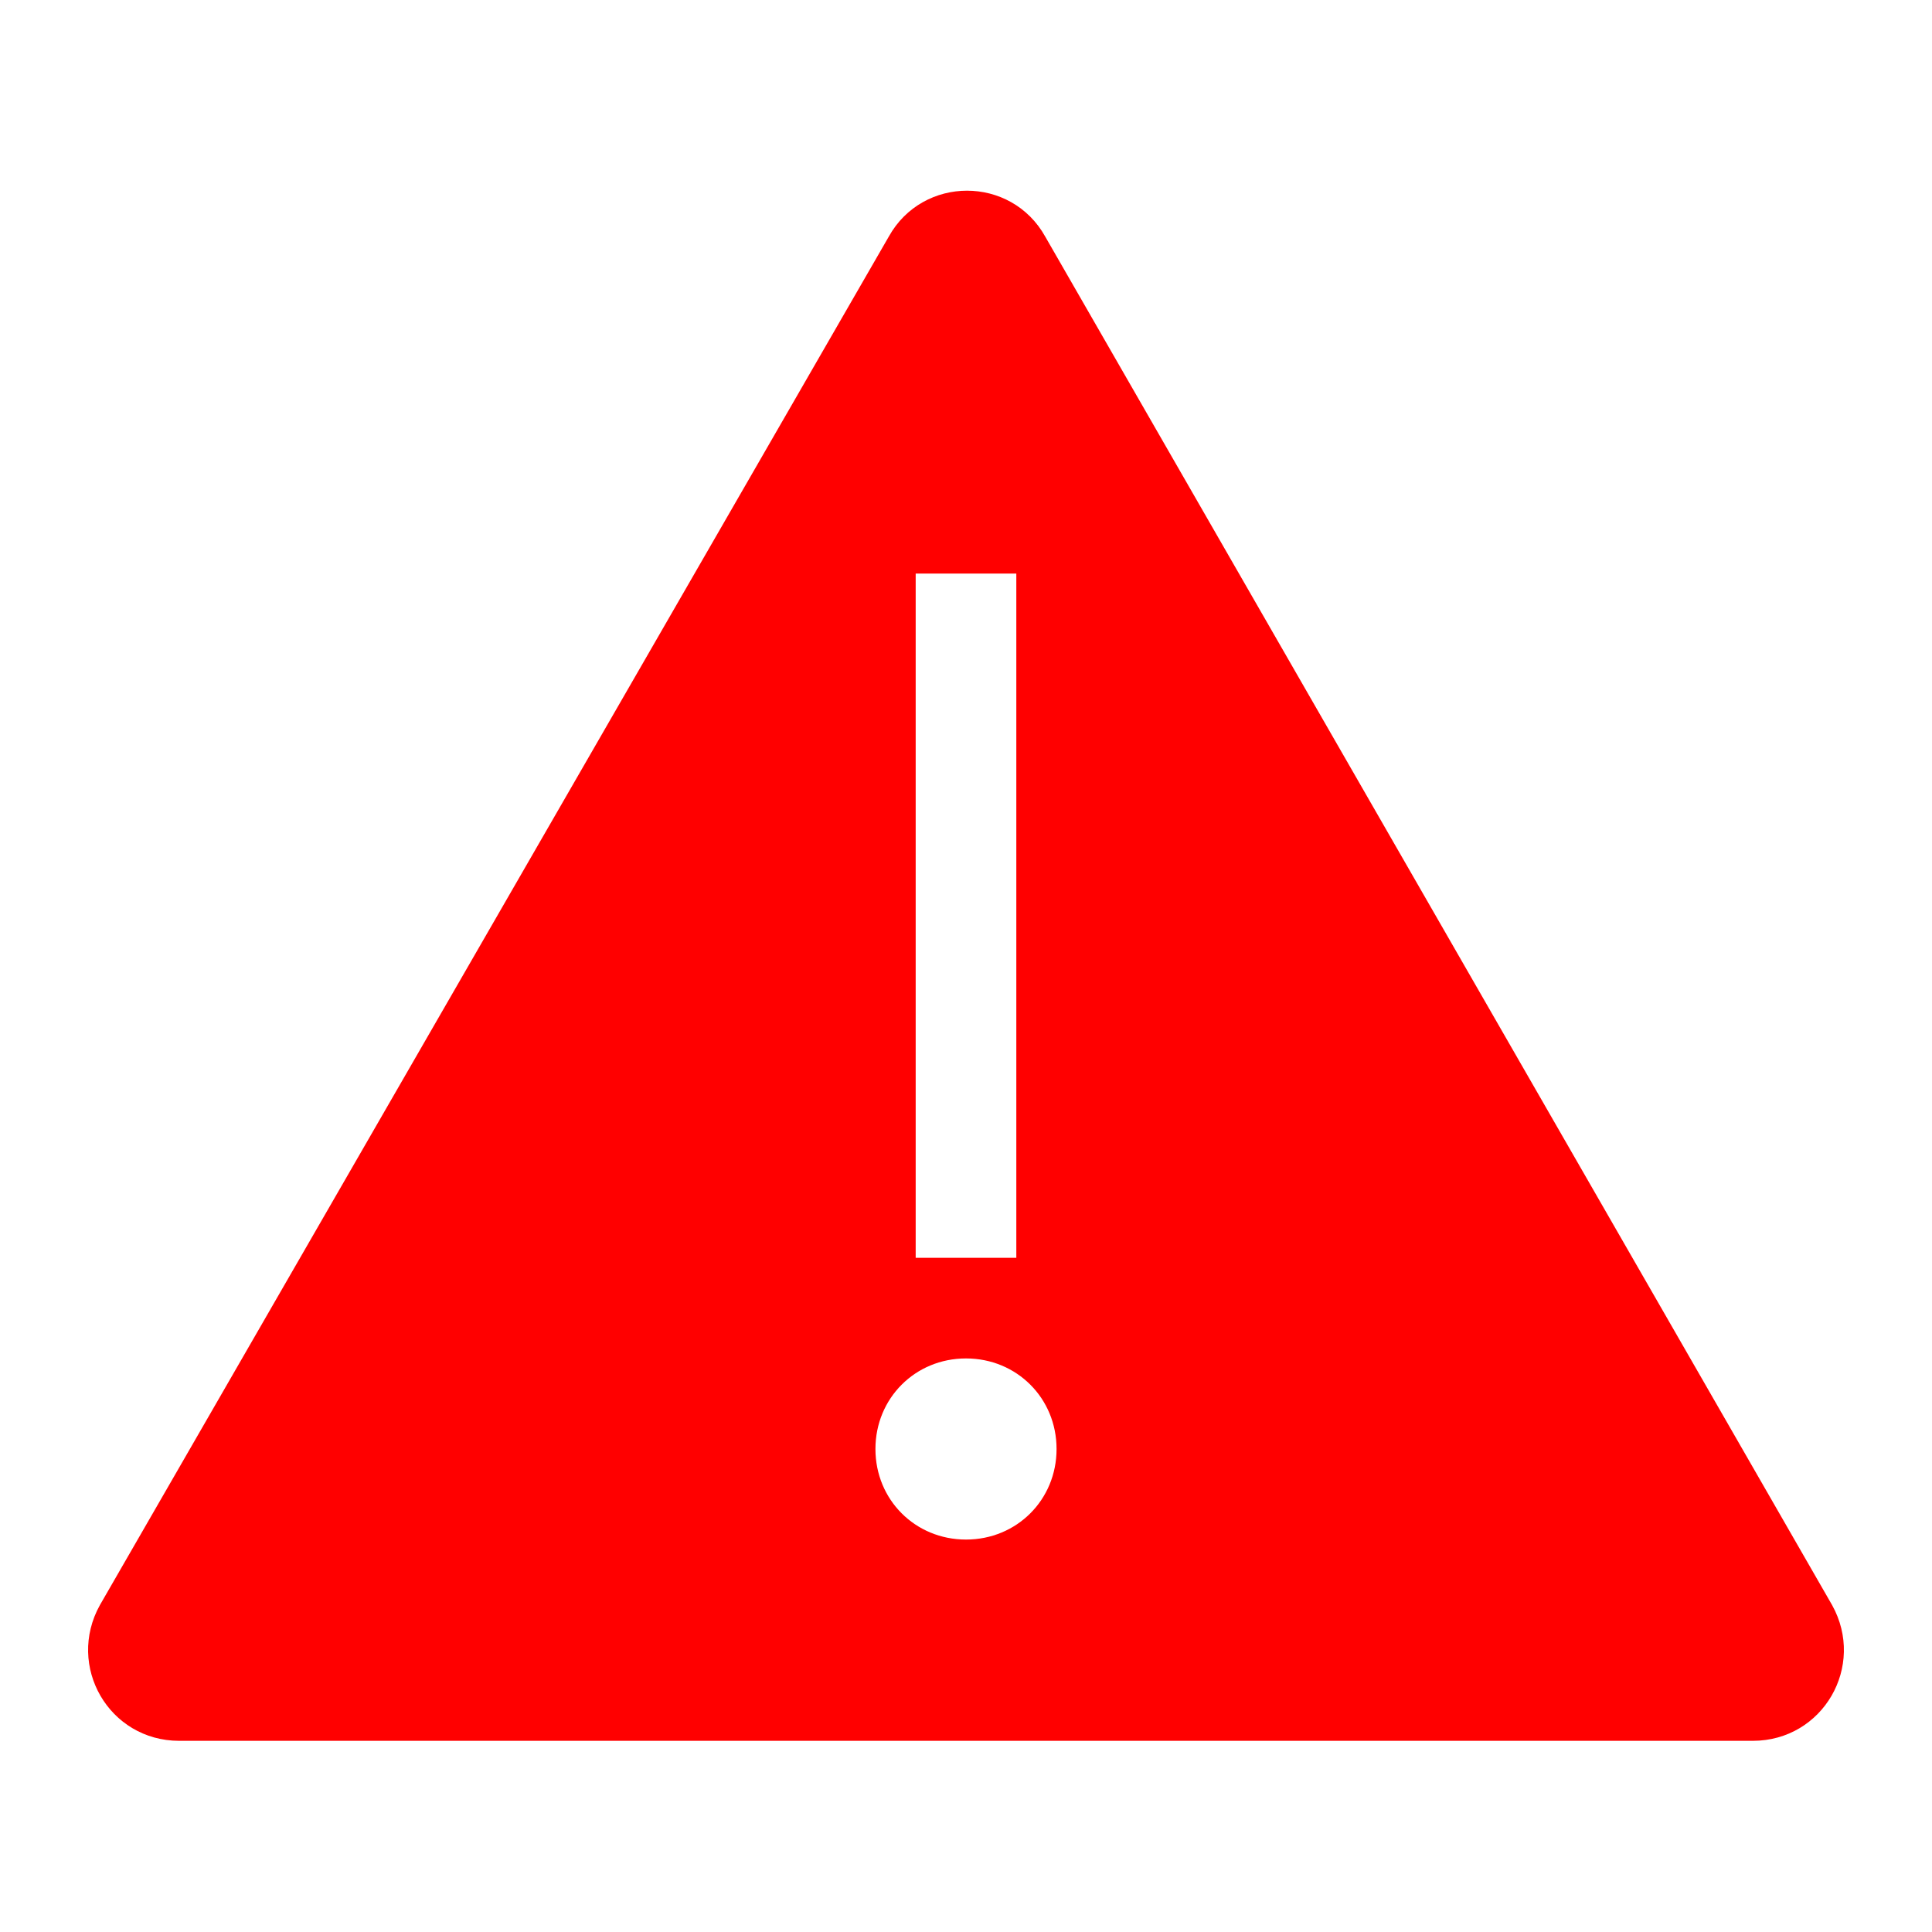 <svg width="183" height="183" xmlns="http://www.w3.org/2000/svg" xmlns:xlink="http://www.w3.org/1999/xlink" xml:space="preserve" overflow="hidden"><defs><clipPath id="clip0"><rect x="438" y="339" width="183" height="183"/></clipPath></defs><g clip-path="url(#clip0)" transform="translate(-438 -339)"><path d="M610.706 491.5 536.172 361.875C533.312 356.728 525.878 356.728 523.019 361.875L448.294 491.5C445.434 496.647 449.056 502.938 454.966 502.938L529.5 502.938 604.034 502.938C609.944 502.938 613.566 496.647 610.706 491.5ZM523.781 392.375 535.219 392.375 535.219 459.094 523.781 459.094 523.781 392.375ZM529.5 485.781C524.162 485.781 519.969 481.587 519.969 476.25 519.969 470.913 524.162 466.719 529.5 466.719 534.838 466.719 539.031 470.913 539.031 476.25 539.031 481.587 534.838 485.781 529.5 485.781Z" stroke="#FF0000" stroke-width="1.906" fill="#FF0000"/></g></svg>